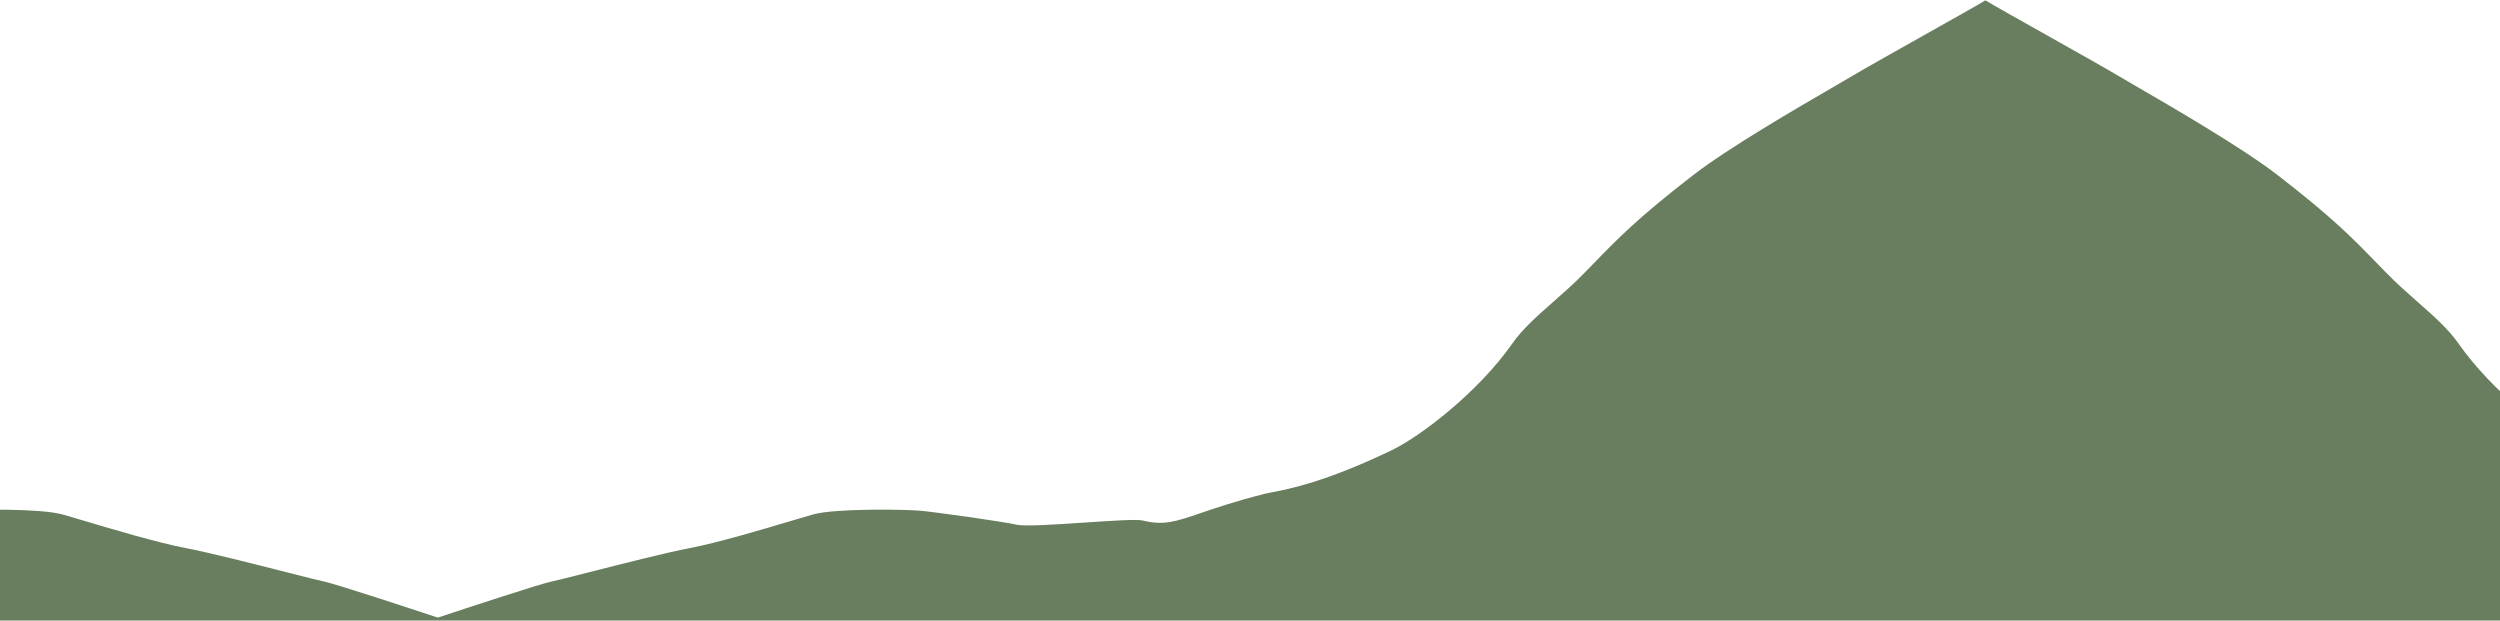 <svg width="3024" height="751" viewBox="0 0 3024 751" fill="none" xmlns="http://www.w3.org/2000/svg">
    <path d="M529.54 747.07C498.024 736.627 405.641 706.164 391.95 703.41C385.981 702.213 368.349 697.727 346.146 692.076C306.78 682.057 253.048 668.383 224.5 662.91C190.289 656.352 137.371 640.57 102.16 630.07C91.405 626.863 82.303 624.148 75.89 622.34C48.48 614.609 -36.68 616.15 -54.64 617.811C-72.59 619.471 -152.39 630.59 -171.05 634.74C-180.79 636.906 -217.834 634.43 -253.062 632.074C-285.325 629.918 -316.065 627.863 -322.91 629.57C-348.406 635.92 -362.74 631.037 -393.642 620.51C-411.838 614.311 -435.78 606.152 -471.13 597.18C-473.235 596.645 -476.05 596.109 -479.643 595.426C-499.71 591.607 -544.04 583.172 -624.4 544.541C-660.43 527.221 -729.88 473.16 -769.75 416.131C-782.495 397.902 -799.585 382.869 -818.72 366.037C-831.234 355.029 -844.622 343.252 -858.24 329.311C-861.646 325.822 -864.921 322.449 -868.124 319.15C-898.452 287.91 -922.235 263.41 -989.15 211.689C-1031.79 178.742 -1116.04 129.889 -1159.72 104.561C-1169.81 98.709 -1177.73 94.113 -1182.48 91.26C-1195.42 83.488 -1232.76 62.502 -1268.31 42.522C-1302.28 23.428 -1334.62 5.254 -1342.46 0.41V750.561H4284.05C4284.05 750.561 4152.5 706.74 4135.95 703.41C4130 702.215 4112.43 697.748 4090.31 692.115L4090.15 692.074L4090.09 692.062C4050.73 682.045 3997.04 668.381 3968.5 662.91C3934.3 656.354 3881.39 640.578 3846.18 630.076L3846.16 630.07C3835.4 626.863 3826.3 624.148 3819.89 622.34C3792.48 614.609 3707.32 616.15 3689.36 617.811C3671.41 619.471 3591.61 630.59 3572.95 634.74C3563.21 636.906 3526.17 634.43 3490.94 632.074C3458.68 629.918 3427.94 627.863 3421.09 629.57C3395.59 635.92 3381.26 631.037 3350.36 620.508C3332.16 614.309 3308.22 606.152 3272.87 597.18C3271.81 596.91 3270.56 596.641 3269.13 596.352C3267.72 596.066 3266.14 595.764 3264.36 595.426C3244.29 591.607 3199.96 583.172 3119.6 544.541C3083.57 527.221 3014.12 473.16 2974.25 416.131C2961.51 397.906 2944.42 382.873 2925.29 366.049L2925.28 366.037C2912.77 355.029 2899.38 343.252 2885.76 329.311C2882.35 325.822 2879.08 322.449 2875.88 319.15C2845.55 287.91 2821.76 263.41 2754.85 211.689C2712.21 178.742 2627.97 129.891 2584.28 104.562C2574.19 98.711 2566.27 94.115 2561.52 91.26C2548.59 83.49 2511.27 62.516 2475.73 42.543L2475.7 42.525L2475.43 42.379C2441.55 23.336 2409.36 5.242 2401.54 0.41C2393.72 5.242 2361.53 23.336 2327.65 42.379L2327.38 42.525L2327.35 42.543C2291.81 62.516 2254.49 83.49 2241.56 91.26C2236.81 94.115 2228.89 98.711 2218.79 104.562C2175.11 129.891 2090.87 178.742 2048.23 211.689C1981.31 263.41 1957.53 287.91 1927.2 319.15C1924 322.449 1920.73 325.822 1917.32 329.311C1903.7 343.252 1890.31 355.029 1877.8 366.037L1877.79 366.049C1858.66 382.873 1841.57 397.906 1828.83 416.131C1788.96 473.16 1719.51 527.221 1683.48 544.541C1603.12 583.172 1558.79 591.607 1538.72 595.426L1538.69 595.432C1535.11 596.113 1532.31 596.646 1530.21 597.18C1494.86 606.152 1470.92 614.309 1452.72 620.508C1421.82 631.037 1407.49 635.92 1381.99 629.57C1375.14 627.863 1344.4 629.918 1312.14 632.074C1276.91 634.43 1239.87 636.906 1230.13 634.74C1211.47 630.59 1131.67 619.471 1113.72 617.811C1095.76 616.15 1010.6 614.609 983.19 622.34C976.777 624.148 967.675 626.863 956.921 630.07L956.907 630.076C921.696 640.574 868.786 656.352 834.58 662.91C806.031 668.383 752.299 682.057 712.933 692.076C690.73 697.727 673.098 702.213 667.13 703.41C653.439 706.164 561.056 736.627 529.54 747.07Z" fill="#687E5E"/>
</svg>
